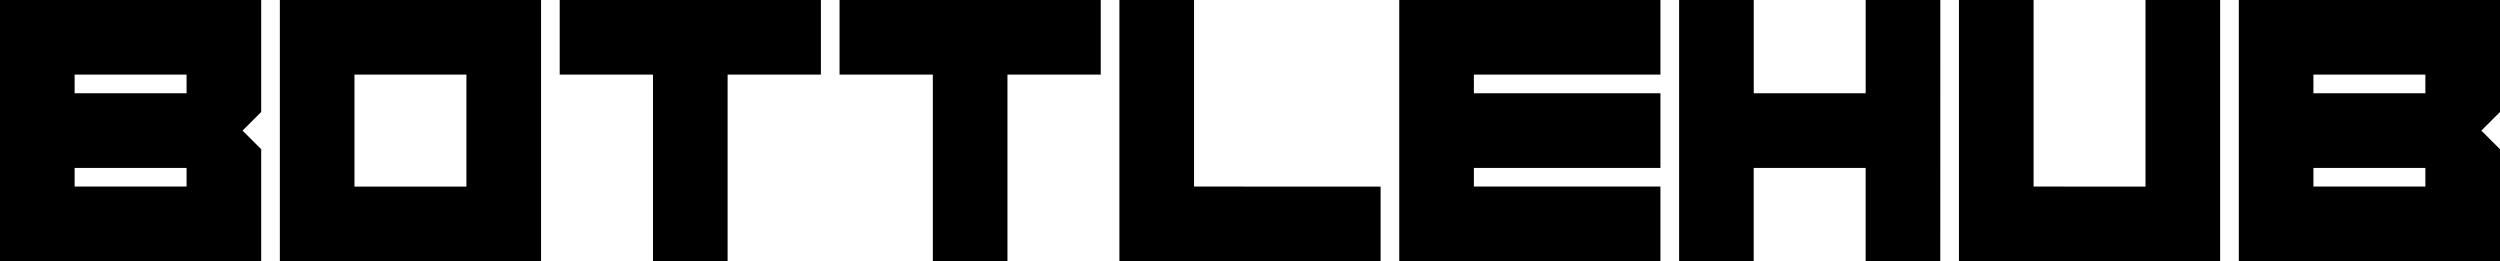<?xml version="1.0" encoding="UTF-8" standalone="no"?>
<!-- Created with Inkscape (http://www.inkscape.org/) -->

<svg
   width="147.726mm"
   height="15.434mm"
   viewBox="0 0 147.726 15.434"
   version="1.1"
   id="svg1"
   inkscape:version="1.3.1 (91b66b0783, 2023-11-16)"
   sodipodi:docname="bottlehub.svg"
   xmlns:inkscape="http://www.inkscape.org/namespaces/inkscape"
   xmlns:sodipodi="http://sodipodi.sourceforge.net/DTD/sodipodi-0.dtd"
   xmlns="http://www.w3.org/2000/svg"
   xmlns:svg="http://www.w3.org/2000/svg">
  <sodipodi:namedview
     id="namedview1"
     pagecolor="#ffffff"
     bordercolor="#000000"
     borderopacity="0.25"
     inkscape:showpageshadow="2"
     inkscape:pageopacity="0.0"
     inkscape:pagecheckerboard="0"
     inkscape:deskcolor="#d1d1d1"
     inkscape:document-units="mm"
     inkscape:zoom="0.76880612"
     inkscape:cx="353.79531"
     inkscape:cy="434.43983"
     inkscape:window-width="1912"
     inkscape:window-height="1032"
     inkscape:window-x="0"
     inkscape:window-y="0"
     inkscape:window-maximized="1"
     inkscape:current-layer="layer1" />
  <defs
     id="defs1" />
  <g
     inkscape:label="Layer 1"
     inkscape:groupmode="layer"
     id="layer1">
    <path
       style="font-size:22.578px;font-family:'Mechanoid Warrior';-inkscape-font-specification:'Mechanoid Warrior';text-align:center;text-anchor:middle;stroke-width:0.265"
       d="M 11.024,5.512 V 4.41 H 4.41 V 5.512 Z M 4.41,11.024 H 11.024 V 9.922 H 4.41 Z M 15.434,8.819 V 15.434 H 5.7742e-7 V 4.0233135e-7 H 15.434 V 6.615 L 14.332,7.717 Z M 16.536,4.0233135e-7 H 31.971 V 15.434 H 16.536 Z M 20.946,4.41 v 6.615 h 6.615 V 4.41 Z m 22.049,0 V 15.434 H 38.585 V 4.41 H 33.073 V 4.0233135e-7 H 48.507 V 4.41 Z m 16.536,0 V 15.434 H 55.122 V 4.41 H 49.609 V 4.0233135e-7 H 65.043 V 4.41 Z m 22.049,6.615 v 4.41 H 66.146 V 4.0233135e-7 h 4.41 V 11.024 Z m 16.536,4.41 H 82.682 V 4.0233135e-7 H 98.116 V 4.41 H 87.092 V 5.512 H 98.116 V 9.922 H 87.092 v 1.102 h 11.024 z m 16.536,0 h -4.41 V 9.922 h -6.615 V 15.434 H 99.219 V 4.0233135e-7 h 4.41 V 5.512 h 6.615 V 4.0233135e-7 h 4.41 z m 12.127,-4.41 V 4.0233135e-7 h 4.41 V 15.434 H 115.755 V 4.0233135e-7 h 4.41 V 11.024 Z M 143.316,5.512 V 4.41 h -6.615 v 1.102 z m -6.615,5.512 h 6.615 V 9.922 h -6.615 z M 147.726,8.819 V 15.434 H 132.292 V 4.0233135e-7 h 15.434 V 6.615 l -1.102,1.102 z"
       id="text1"
       inkscape:label="logo"
       aria-label="BOTTLEHUB" />
  </g>
</svg>
